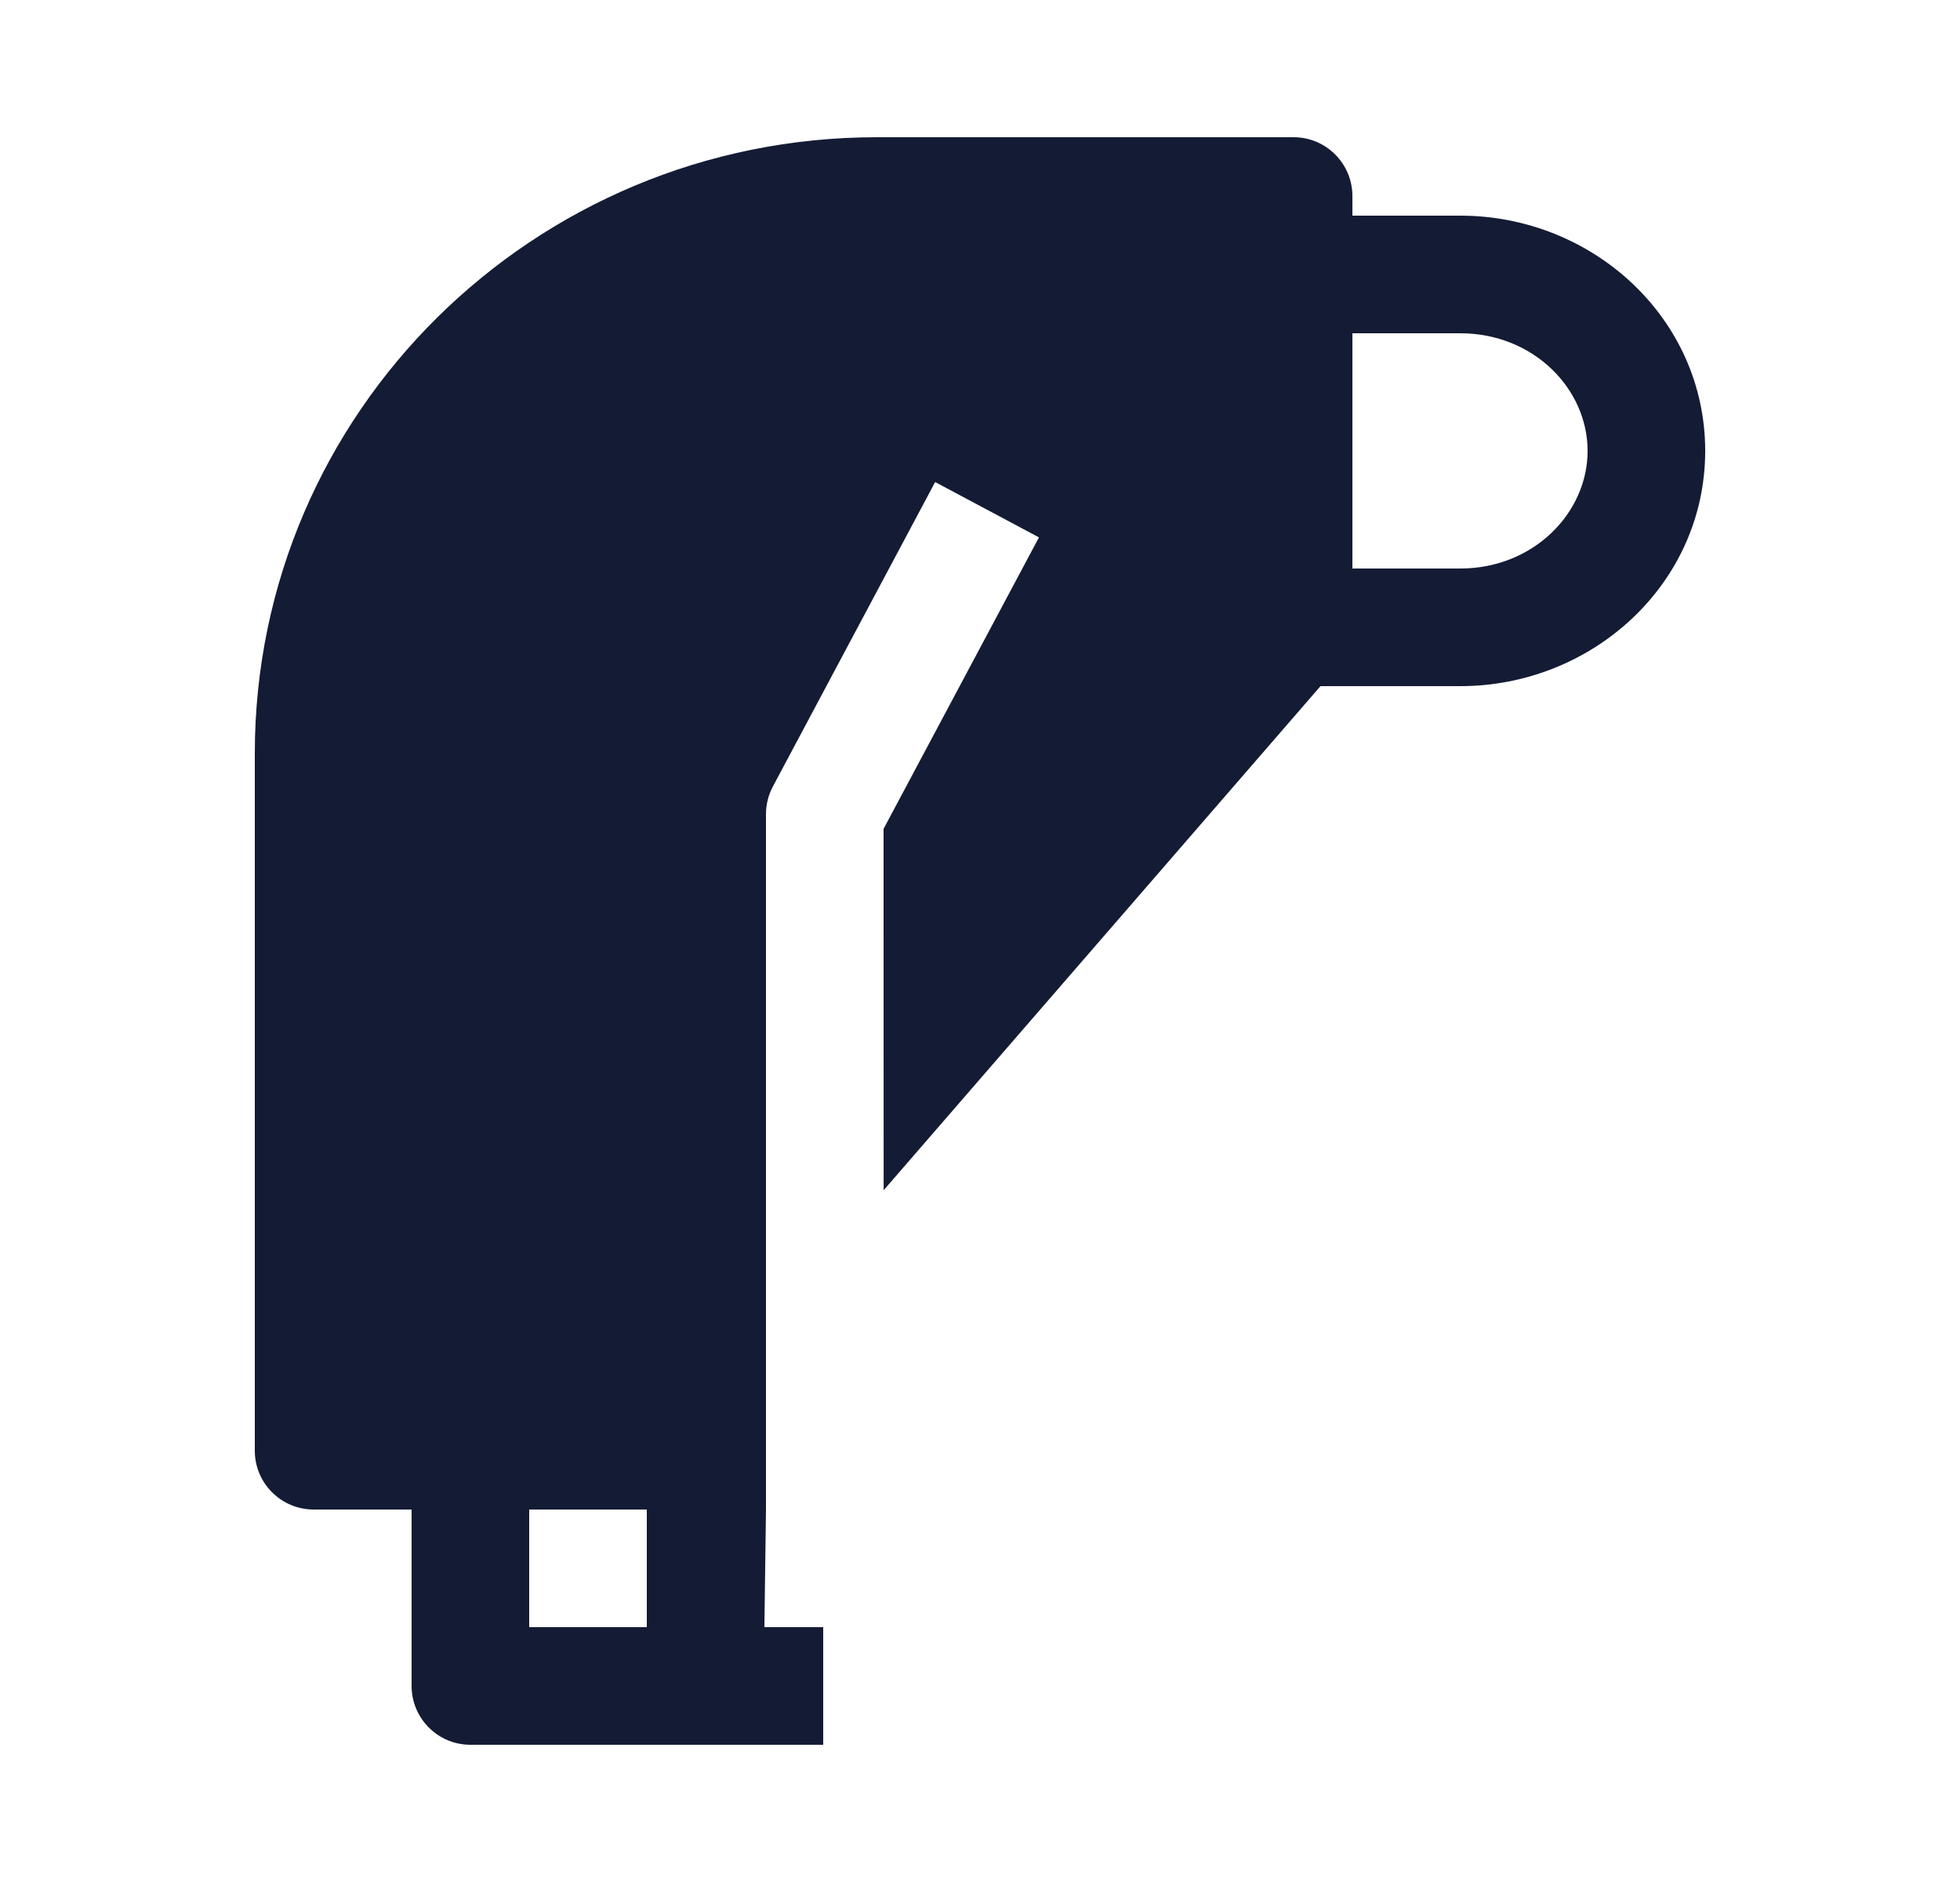 <svg width="25" height="24" viewBox="0 0 25 24" fill="none" xmlns="http://www.w3.org/2000/svg">
<path fill-rule="evenodd" clip-rule="evenodd" d="M11.185 1.75C6.81 1.75 3.25 5.261 3.25 9.609V18.5C3.25 18.699 3.329 18.89 3.47 19.03C3.61 19.171 3.801 19.25 4 19.25L5.25 19.25V21.5C5.25 21.914 5.586 22.25 6 22.25H10.5V20.75H9.75L9.77 19.25V10.383C9.77 10.26 9.8 10.139 9.858 10.03L11.928 6.147L13.252 6.853L11.27 10.57L11.271 15.178L16.843 8.75H18.625C20.312 8.75 21.75 7.444 21.75 5.75C21.75 4.055 20.312 2.75 18.625 2.75H17.25V2.5C17.25 2.086 16.914 1.75 16.5 1.75H11.185ZM17.25 4.25V7.25H18.625C19.561 7.25 20.25 6.54 20.25 5.75C20.25 4.959 19.561 4.25 18.625 4.25H17.25ZM6.75 20.75V19.25L8.25 19.25V20.75H6.75Z" fill="#141B34"/>
</svg>
